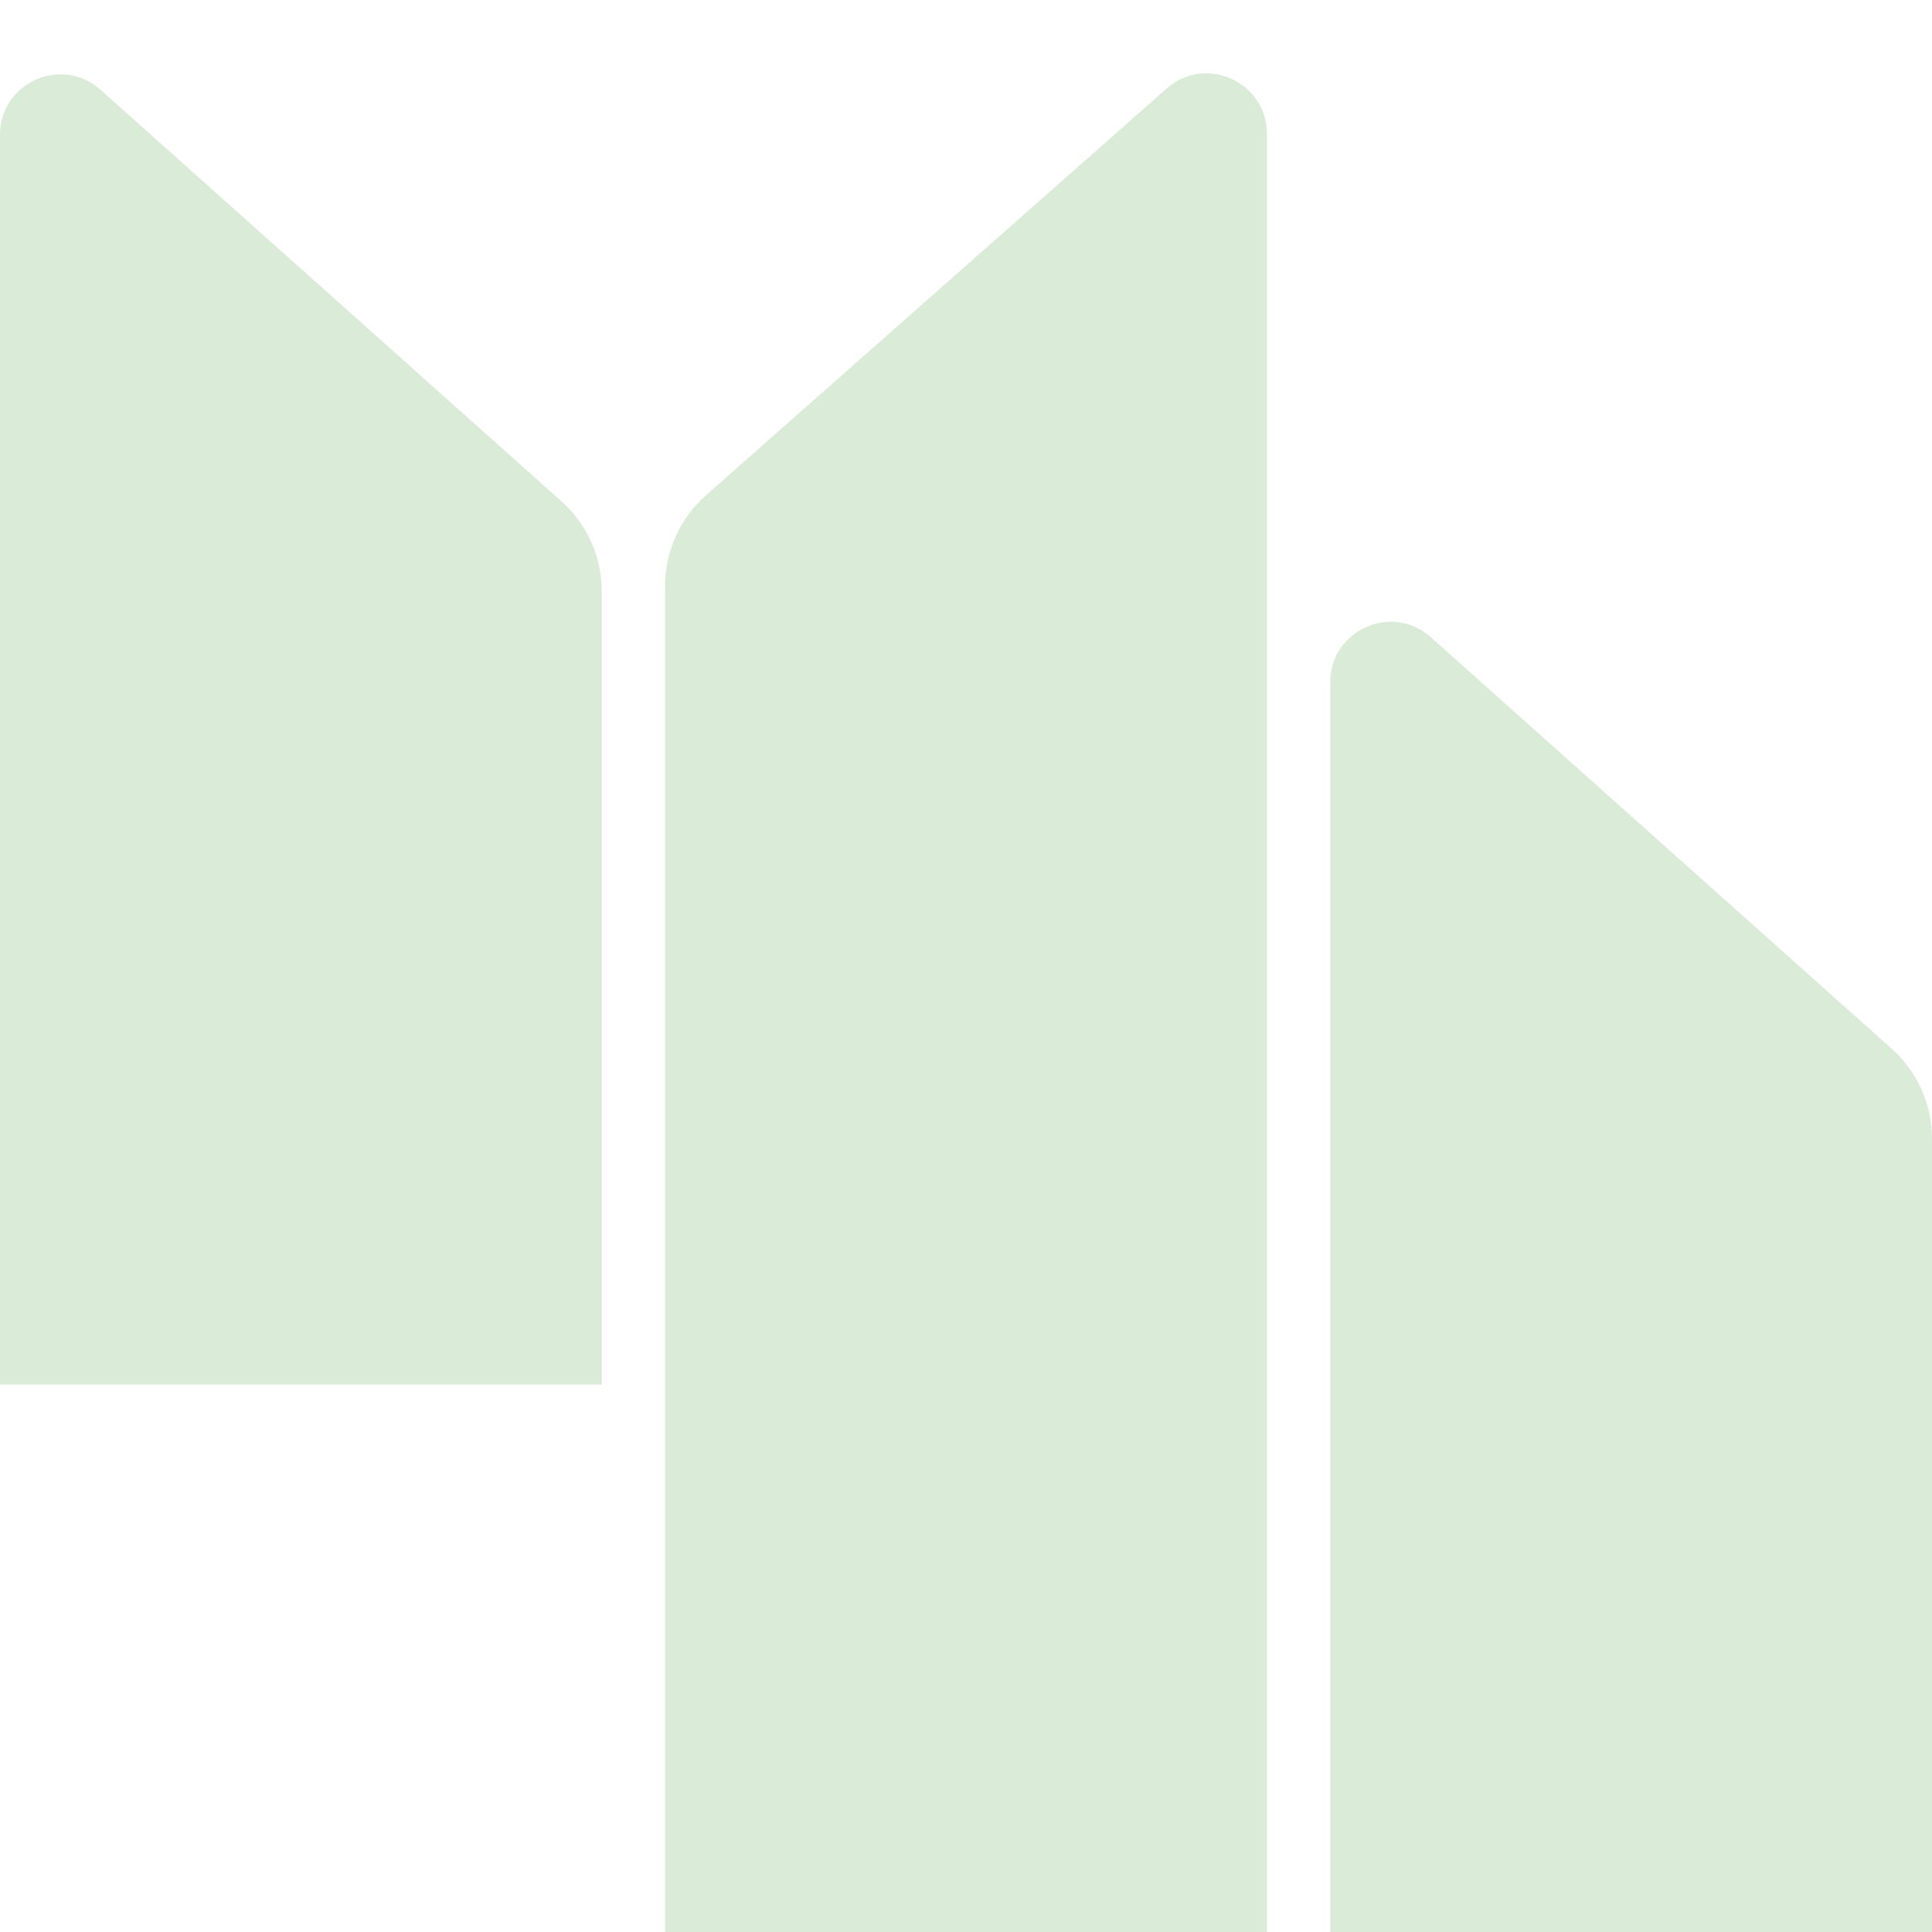 <svg width="32" height="32" viewBox="0 0 32 32" fill="none" xmlns="http://www.w3.org/2000/svg">
<path d="M0 22.933V2.233C0 1.37 1.022 0.912 1.666 1.488L9.299 8.303C9.724 8.683 9.967 9.225 9.967 9.795V22.933H0Z" fill="#DAEBD7"/>
<path d="M22.033 32V11.3C22.033 10.436 23.055 9.979 23.699 10.554L31.332 17.37C31.757 17.749 32 18.292 32 18.862V32H22.033Z" fill="#DAEBD7"/>
<path d="M20.984 32V2.217C20.984 1.356 19.967 0.897 19.322 1.467L11.693 8.203C11.263 8.583 11.016 9.129 11.016 9.702V32H20.984Z" fill="#DAEBD7"/>
</svg>
